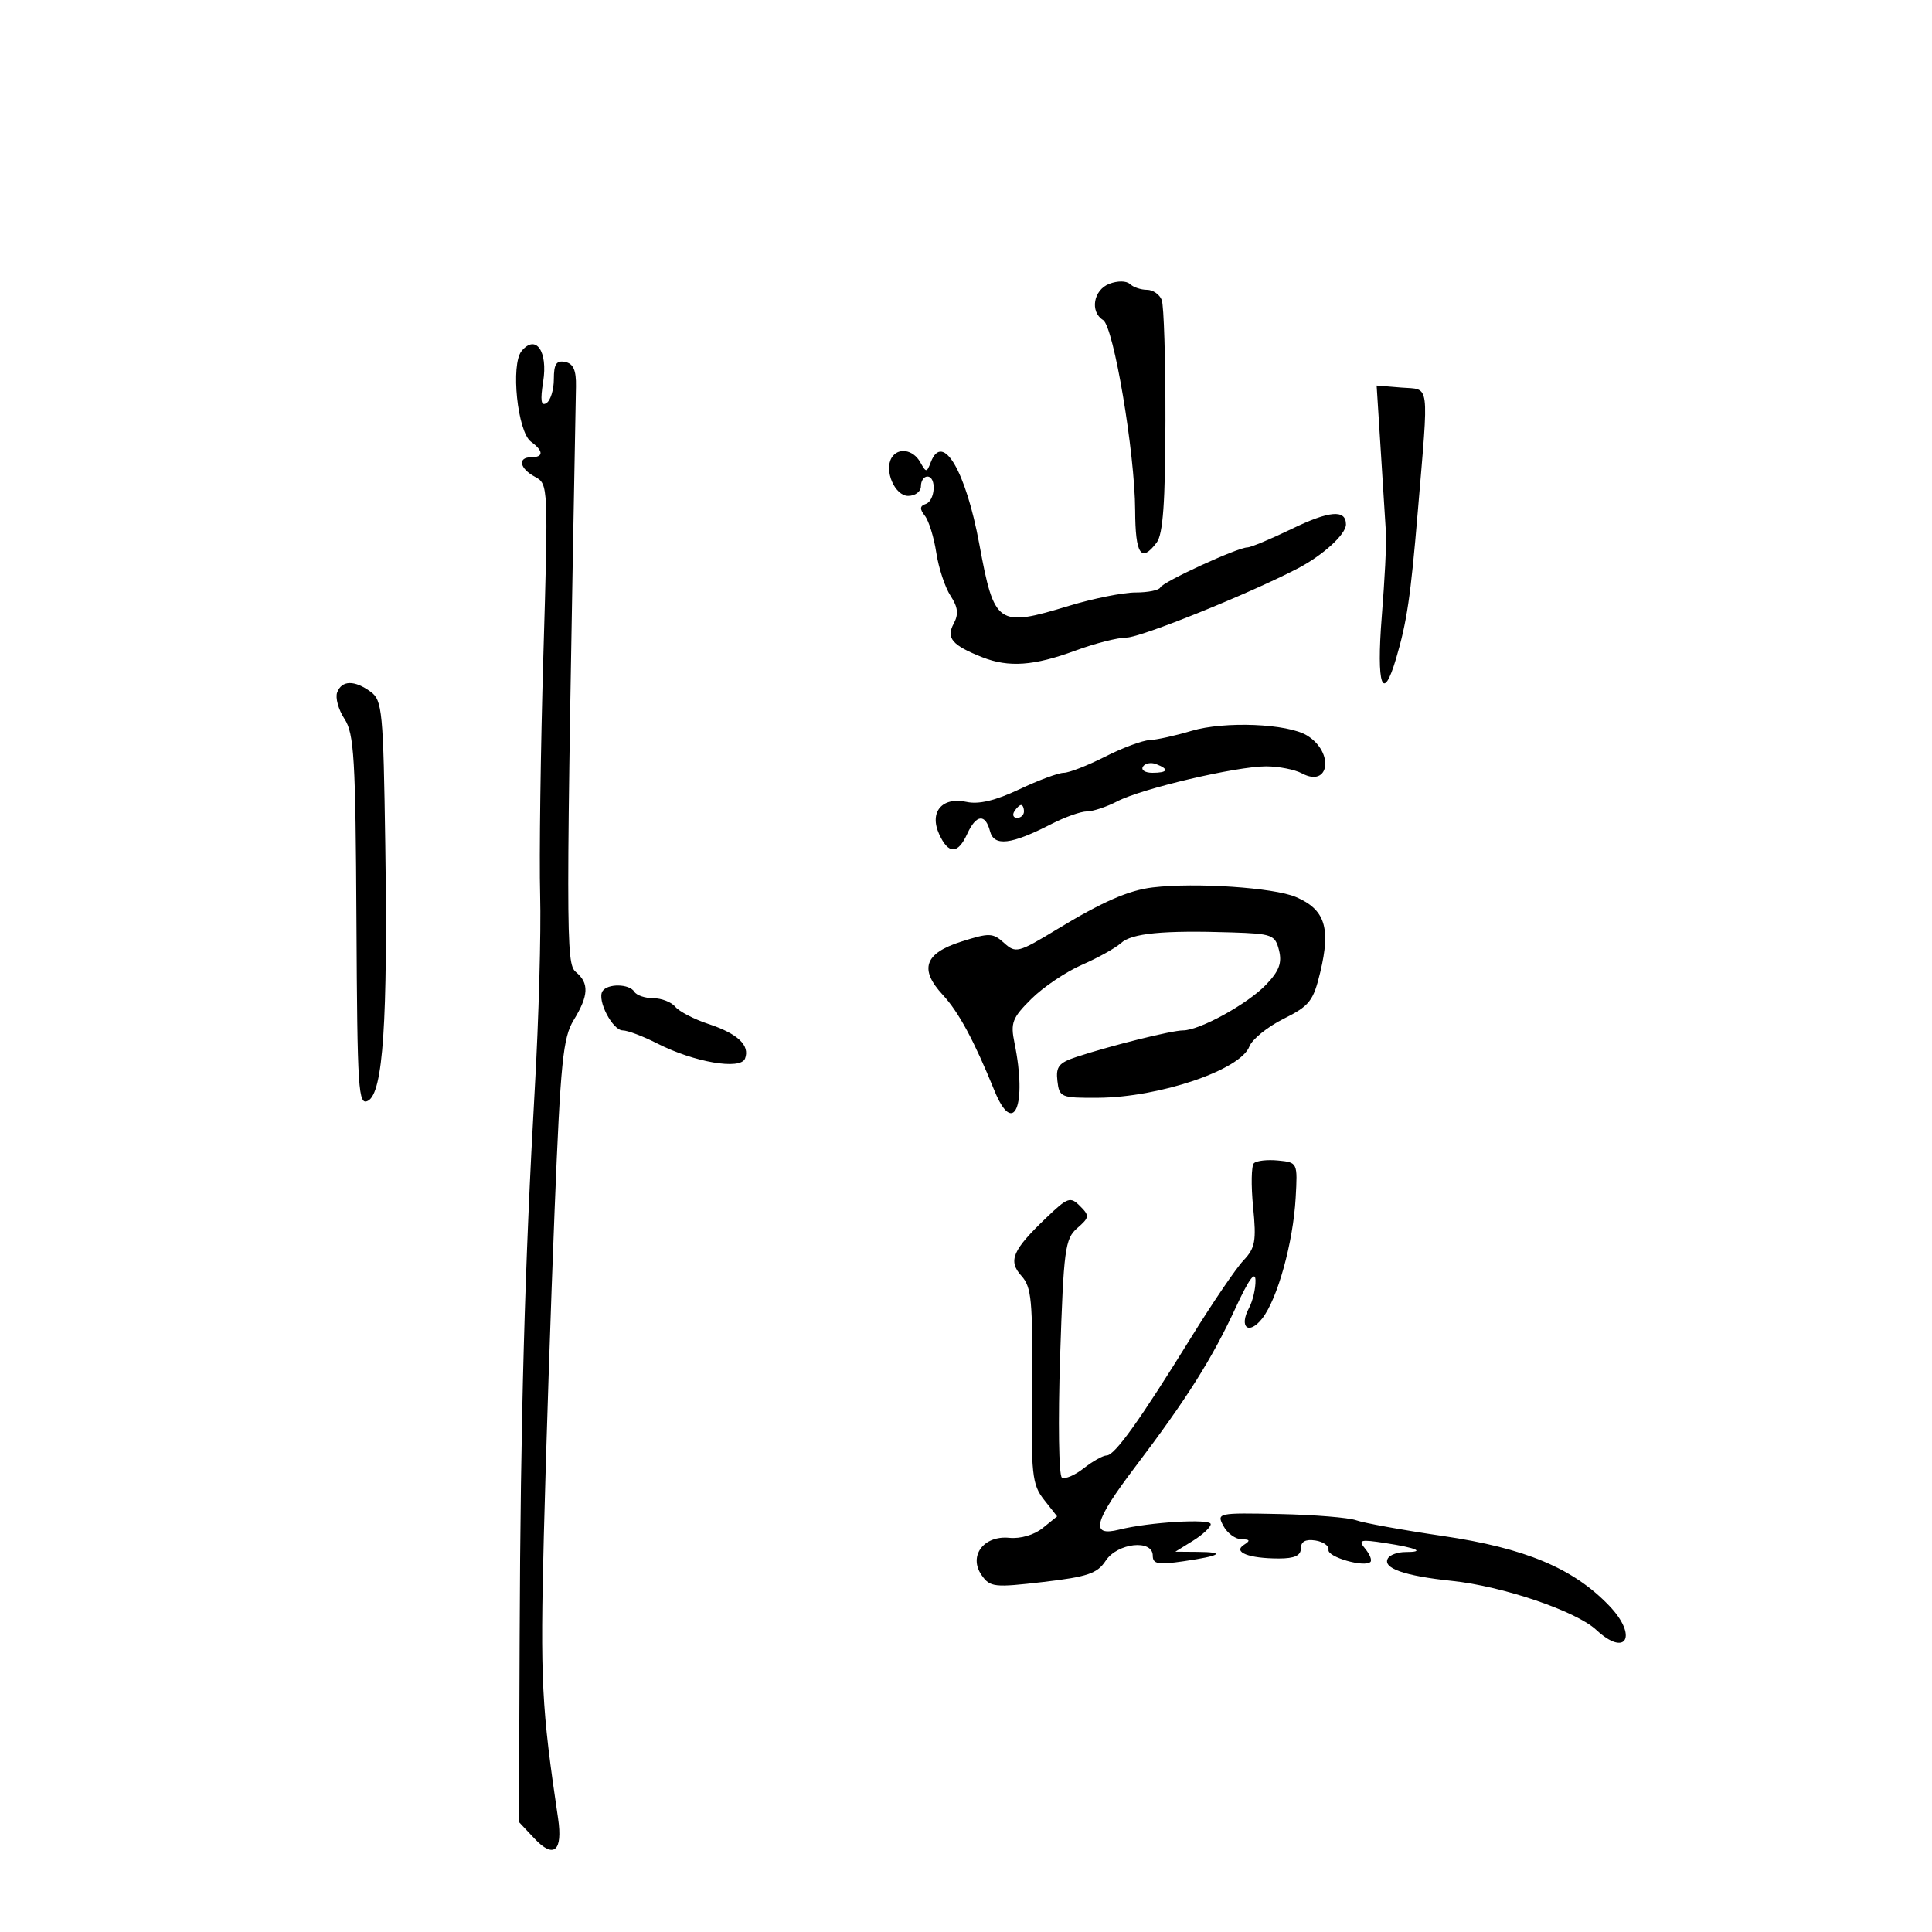<svg xmlns="http://www.w3.org/2000/svg" width="300" height="300" viewBox="0 0 300 300" version="1.1">
	<path d="M 172.250 44.072 C 169.785 45.018, 169.207 48.409, 171.290 49.700 C 172.927 50.715, 176.232 70.340, 176.266 79.250 C 176.293 86.108, 177.185 87.442, 179.608 84.250 C 180.590 82.957, 180.945 78.021, 180.968 65.332 C 180.986 55.889, 180.727 47.452, 180.393 46.582 C 180.059 45.712, 179.024 45, 178.093 45 C 177.162 45, 175.972 44.597, 175.450 44.104 C 174.905 43.591, 173.540 43.577, 172.250 44.072 M 80.995 54.506 C 79.268 56.587, 80.350 67.052, 82.451 68.588 C 84.412 70.021, 84.431 71, 82.500 71 C 80.328 71, 80.660 72.748, 83.078 74.042 C 85.133 75.142, 85.148 75.447, 84.371 101.827 C 83.940 116.497, 83.715 133.213, 83.873 138.974 C 84.030 144.735, 83.657 158.235, 83.043 168.974 C 81.493 196.105, 80.815 220.652, 80.689 254.213 L 80.581 282.925 82.977 285.476 C 85.987 288.680, 87.418 287.459, 86.655 282.337 C 84.088 265.092, 83.877 260.915, 84.444 238.500 C 84.777 225.300, 85.529 202.575, 86.114 188 C 87.044 164.833, 87.418 161.108, 89.089 158.382 C 91.412 154.592, 91.500 152.659, 89.428 150.940 C 87.839 149.621, 87.839 145.891, 89.435 60.025 C 89.483 57.483, 89.030 56.457, 87.750 56.202 C 86.393 55.932, 86 56.531, 86 58.868 C 86 60.526, 85.481 62.202, 84.848 62.594 C 84.013 63.110, 83.874 62.192, 84.341 59.270 C 85.098 54.537, 83.205 51.843, 80.995 54.506 M 214.418 70.183 C 214.778 75.857, 215.142 81.625, 215.225 83 C 215.308 84.375, 215.009 90.112, 214.559 95.750 C 213.709 106.419, 214.701 109.314, 216.787 102.250 C 218.461 96.583, 219.046 92.622, 220.148 79.500 C 221.879 58.888, 222.095 60.549, 217.631 60.183 L 213.762 59.865 214.418 70.183 M 138.465 71.057 C 137.240 73.039, 138.943 77, 141.019 77 C 142.113 77, 143 76.329, 143 75.500 C 143 74.675, 143.450 74, 144 74 C 145.451 74, 145.230 77.756, 143.750 78.254 C 142.818 78.568, 142.783 79.034, 143.613 80.087 C 144.226 80.864, 145.024 83.444, 145.387 85.820 C 145.749 88.197, 146.743 91.204, 147.594 92.503 C 148.756 94.277, 148.880 95.355, 148.092 96.828 C 146.884 99.085, 147.829 100.199, 152.533 102.056 C 156.631 103.675, 160.558 103.395, 166.986 101.024 C 170.003 99.911, 173.573 99, 174.919 99 C 177.121 99, 193.903 92.228, 201.500 88.273 C 205.418 86.234, 209 82.967, 209 81.433 C 209 79.075, 206.441 79.286, 200.571 82.129 C 197.310 83.708, 194.216 85, 193.696 85 C 192.194 85, 180.535 90.362, 180.167 91.222 C 179.983 91.650, 178.253 92, 176.322 92 C 174.391 92, 169.732 92.935, 165.969 94.078 C 154.899 97.440, 154.397 97.094, 152.069 84.500 C 149.962 73.097, 146.367 67.008, 144.540 71.750 C 143.898 73.417, 143.819 73.417, 142.883 71.750 C 141.788 69.800, 139.467 69.436, 138.465 71.057 M 52.359 107.508 C 52.040 108.337, 52.549 110.189, 53.489 111.623 C 54.991 113.916, 55.216 117.714, 55.349 143.016 C 55.488 169.490, 55.633 171.729, 57.159 170.913 C 59.486 169.670, 60.228 158.609, 59.827 131.168 C 59.523 110.424, 59.362 108.735, 57.559 107.418 C 55.046 105.582, 53.085 105.616, 52.359 107.508 M 185 113.491 C 182.525 114.233, 179.600 114.877, 178.500 114.924 C 177.400 114.970, 174.286 116.131, 171.581 117.504 C 168.875 118.877, 165.993 120, 165.177 120 C 164.361 120, 161.254 121.154, 158.274 122.564 C 154.575 124.313, 151.977 124.934, 150.087 124.519 C 146.294 123.686, 144.260 126.081, 145.832 129.530 C 147.266 132.678, 148.738 132.668, 150.182 129.500 C 151.568 126.458, 153.001 126.286, 153.730 129.074 C 154.360 131.483, 156.996 131.170, 163.281 127.942 C 165.360 126.874, 167.835 125.997, 168.781 125.994 C 169.726 125.990, 171.845 125.286, 173.489 124.429 C 177.286 122.449, 191.972 119, 196.604 119 C 198.544 119, 201.050 119.492, 202.173 120.093 C 206.428 122.370, 207.204 116.858, 202.998 114.231 C 199.993 112.354, 190.148 111.950, 185 113.491 M 177.473 119.044 C 177.148 119.570, 177.809 120, 178.941 120 C 181.356 120, 181.599 119.444, 179.532 118.651 C 178.725 118.341, 177.798 118.518, 177.473 119.044 M 157.500 126 C 157.160 126.550, 157.359 127, 157.941 127 C 158.523 127, 159 126.550, 159 126 C 159 125.450, 158.802 125, 158.559 125 C 158.316 125, 157.840 125.450, 157.500 126 M 179 137.797 C 175.258 138.240, 171.200 140.015, 164.155 144.289 C 158.106 147.958, 157.721 148.057, 155.912 146.421 C 154.169 144.843, 153.630 144.826, 149.258 146.217 C 143.552 148.031, 142.702 150.497, 146.406 154.493 C 148.862 157.143, 151.250 161.573, 154.410 169.338 C 157.400 176.688, 159.522 171.676, 157.532 161.963 C 156.887 158.816, 157.177 158.059, 160.154 155.102 C 161.994 153.274, 165.525 150.896, 168 149.817 C 170.475 148.739, 173.205 147.219, 174.067 146.439 C 175.756 144.911, 180.604 144.443, 191.231 144.784 C 197.545 144.987, 198.002 145.159, 198.606 147.565 C 199.097 149.524, 198.621 150.786, 196.592 152.904 C 193.720 155.901, 186.268 160, 183.689 160 C 181.966 160, 172.526 162.348, 167.193 164.104 C 164.415 165.019, 163.935 165.618, 164.193 167.846 C 164.488 170.394, 164.740 170.499, 170.500 170.463 C 180.033 170.404, 192.615 166.143, 193.998 162.505 C 194.424 161.385, 196.806 159.452, 199.292 158.211 C 203.351 156.184, 203.934 155.445, 205.010 150.959 C 206.667 144.053, 205.745 141.216, 201.214 139.284 C 197.793 137.824, 185.633 137.010, 179 137.797 M 93.546 153.925 C 92.687 155.315, 95.120 160, 96.700 160 C 97.459 160, 99.875 160.916, 102.070 162.036 C 107.767 164.942, 114.993 166.182, 115.687 164.372 C 116.475 162.319, 114.553 160.503, 110 159 C 107.784 158.269, 105.473 157.070, 104.863 156.335 C 104.254 155.601, 102.712 155, 101.437 155 C 100.161 155, 98.840 154.550, 98.500 154 C 97.723 152.743, 94.309 152.691, 93.546 153.925 M 194.704 180.629 C 194.306 181.027, 194.252 184.086, 194.583 187.426 C 195.108 192.713, 194.914 193.787, 193.085 195.717 C 191.929 196.936, 188.260 202.336, 184.931 207.717 C 176.959 220.603, 173.095 226, 171.842 226 C 171.277 226, 169.679 226.894, 168.290 227.986 C 166.901 229.079, 165.371 229.729, 164.890 229.432 C 164.407 229.133, 164.283 220.753, 164.613 210.696 C 165.162 193.971, 165.377 192.355, 167.273 190.704 C 169.180 189.043, 169.213 188.784, 167.705 187.277 C 166.198 185.769, 165.804 185.905, 162.489 189.073 C 157.191 194.137, 156.490 195.778, 158.618 198.131 C 160.173 199.848, 160.376 201.989, 160.238 215.191 C 160.094 228.994, 160.255 230.509, 162.115 232.874 L 164.150 235.460 161.912 237.272 C 160.597 238.337, 158.459 238.964, 156.729 238.792 C 152.733 238.396, 150.345 241.619, 152.429 244.596 C 153.738 246.464, 154.379 246.535, 161.992 245.648 C 168.878 244.846, 170.392 244.331, 171.691 242.349 C 173.511 239.571, 179 238.979, 179 241.561 C 179 242.854, 179.817 243.004, 183.750 242.433 C 189.592 241.585, 190.448 241.009, 185.917 240.973 L 182.500 240.947 185.250 239.242 C 186.762 238.304, 188 237.145, 188 236.666 C 188 235.779, 178.424 236.353, 173.780 237.519 C 169.223 238.663, 169.829 236.282, 176.250 227.808 C 184.327 217.152, 188.190 211.027, 191.913 202.977 C 193.918 198.640, 194.923 197.265, 194.954 198.816 C 194.979 200.089, 194.529 202.011, 193.954 203.086 C 192.335 206.111, 193.910 207.385, 195.993 204.736 C 198.370 201.714, 200.798 192.962, 201.190 186 C 201.498 180.528, 201.485 180.498, 198.464 180.203 C 196.794 180.039, 195.102 180.231, 194.704 180.629 M 189.971 236.946 C 190.576 238.076, 191.842 239.007, 192.785 239.015 C 194.106 239.027, 194.194 239.225, 193.166 239.876 C 191.382 241.007, 193.914 242, 198.582 242 C 201.021 242, 202 241.550, 202 240.430 C 202 239.368, 202.727 238.972, 204.250 239.204 C 205.488 239.393, 206.405 240.047, 206.289 240.657 C 206.078 241.767, 211.893 243.441, 212.802 242.531 C 213.068 242.266, 212.702 241.346, 211.990 240.488 C 210.838 239.100, 211.182 239.002, 215.098 239.603 C 219.998 240.355, 221.443 241, 218.226 241 C 217.066 241, 215.854 241.427, 215.531 241.950 C 214.583 243.484, 218.014 244.702, 225.472 245.480 C 233.317 246.298, 244.736 250.174, 247.852 253.076 C 252.536 257.440, 254.368 254.019, 249.862 249.323 C 244.289 243.515, 236.828 240.388, 224.058 238.508 C 217.812 237.589, 211.756 236.492, 210.601 236.071 C 209.445 235.649, 204.084 235.212, 198.686 235.098 C 189.068 234.896, 188.894 234.933, 189.971 236.946" stroke="none" fill="black" fill-rule="evenodd"/>
</svg>